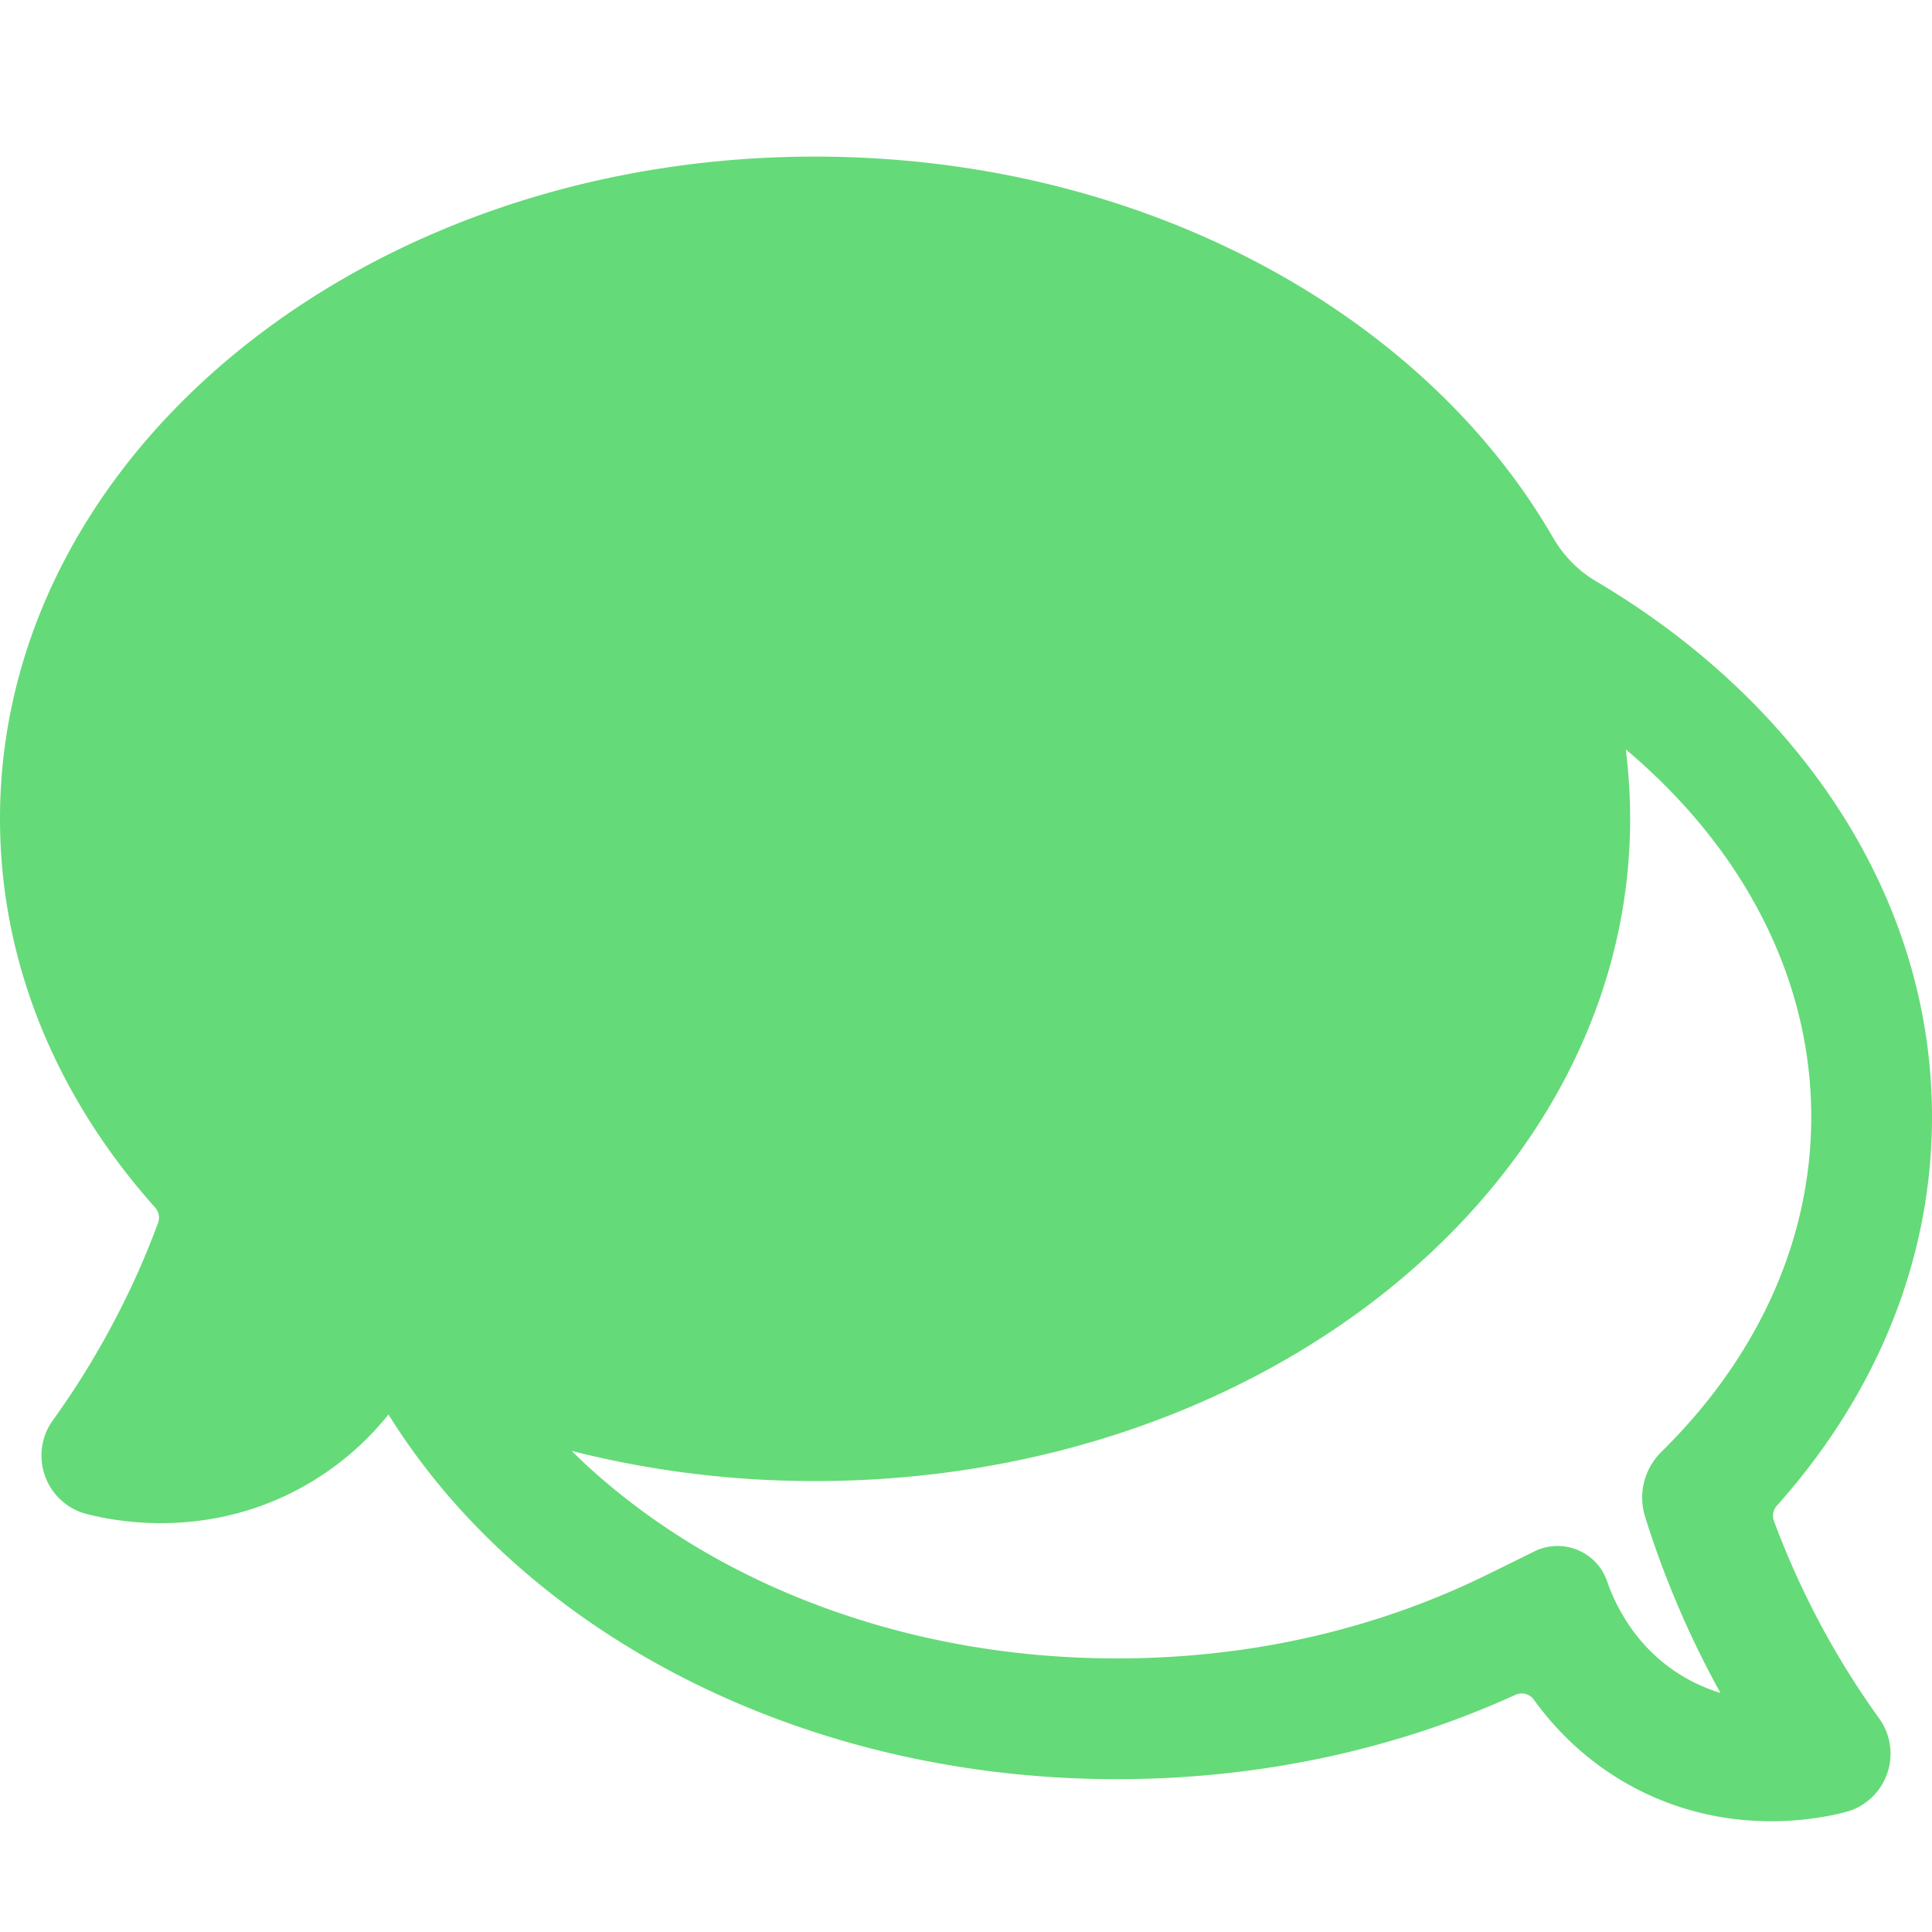 <?xml version="1.0" standalone="no"?><!DOCTYPE svg PUBLIC "-//W3C//DTD SVG 1.1//EN" "http://www.w3.org/Graphics/SVG/1.1/DTD/svg11.dtd"><svg t="1659687023756" class="icon" viewBox="0 0 1024 1024" version="1.1" xmlns="http://www.w3.org/2000/svg" p-id="11699" xmlns:xlink="http://www.w3.org/1999/xlink" width="200" height="200"><defs><style type="text/css"></style></defs><path d="M958.2 847.9c-6.7-13.6-12.7-27.6-18-41.8-1-2.8-0.4-5.9 1.6-8.1 51.7-57.8 82.2-129 82.2-206 0-116.8-70.2-220.2-178.2-284-9.4-5.6-17.2-13.6-22.7-23.1C754.2 165.6 605 83 432 83 193.4 83 0 240.1 0 434c0 76.9 30.5 148.1 82.2 206 2 2.2 2.6 5.3 1.6 8.1-5.3 14.3-11.3 28.3-18 41.8C55 711.8 42.3 733 28 752.8c-6.2 8.6-7.7 19.7-4.1 29.6 3.6 10 11.9 17.5 22.2 20.1 8.2 2.1 22 4.8 39.1 4.8 22.7 0 51.2-4.7 79.7-21.8 17.5-10.5 30.9-23.2 41-35.8C277 864.3 423.2 943 592 943c76.7 0 148.7-16.2 211.2-44.7 3.5-1.6 7.6-0.5 9.8 2.6 10.6 14.7 25.5 30.2 46.1 42.6 28.6 17.1 57 21.8 79.7 21.8 17.1 0 30.9-2.7 39.1-4.8a31.82 31.82 0 0 0 22.2-20.1c3.6-9.9 2.1-21-4.1-29.6-14.3-19.8-27-41-37.8-62.9zM872 804.1c4.6 14.7 9.9 29.3 15.9 43.6 4 9.6 8.3 19.1 12.9 28.4 3.5 7.1 7.2 14.2 11.1 21.2-6.5-2-13.2-4.8-19.9-8.8-11.9-7.1-20.6-16-26.8-24.6-7.5-10.4-11.5-20.2-13.3-25.5-3.9-11.8-14.9-19-26.4-19-4.1 0-8.3 0.9-12.3 2.9-11.3 5.6-23 11.4-29.3 14.4-14.2 6.8-29.1 12.9-44.5 18.2-46.5 16-96.1 24.1-147.3 24.1s-100.8-8.1-147.3-24.1c-44.3-15.2-83.9-36.9-117.8-64.4-8.5-6.9-16.5-14-24-21.5 40.7 10.4 84 16 129 16 238.6 0 432-157.2 432-351 0-12.4-0.8-24.7-2.3-36.8C925.1 450.6 960 519.6 960 592c0 63.8-27.1 124.9-76.9 175l-2.6 2.6c-9.1 9-12.4 22.3-8.5 34.5z" p-id="11700" fill="#65da78"></path></svg>